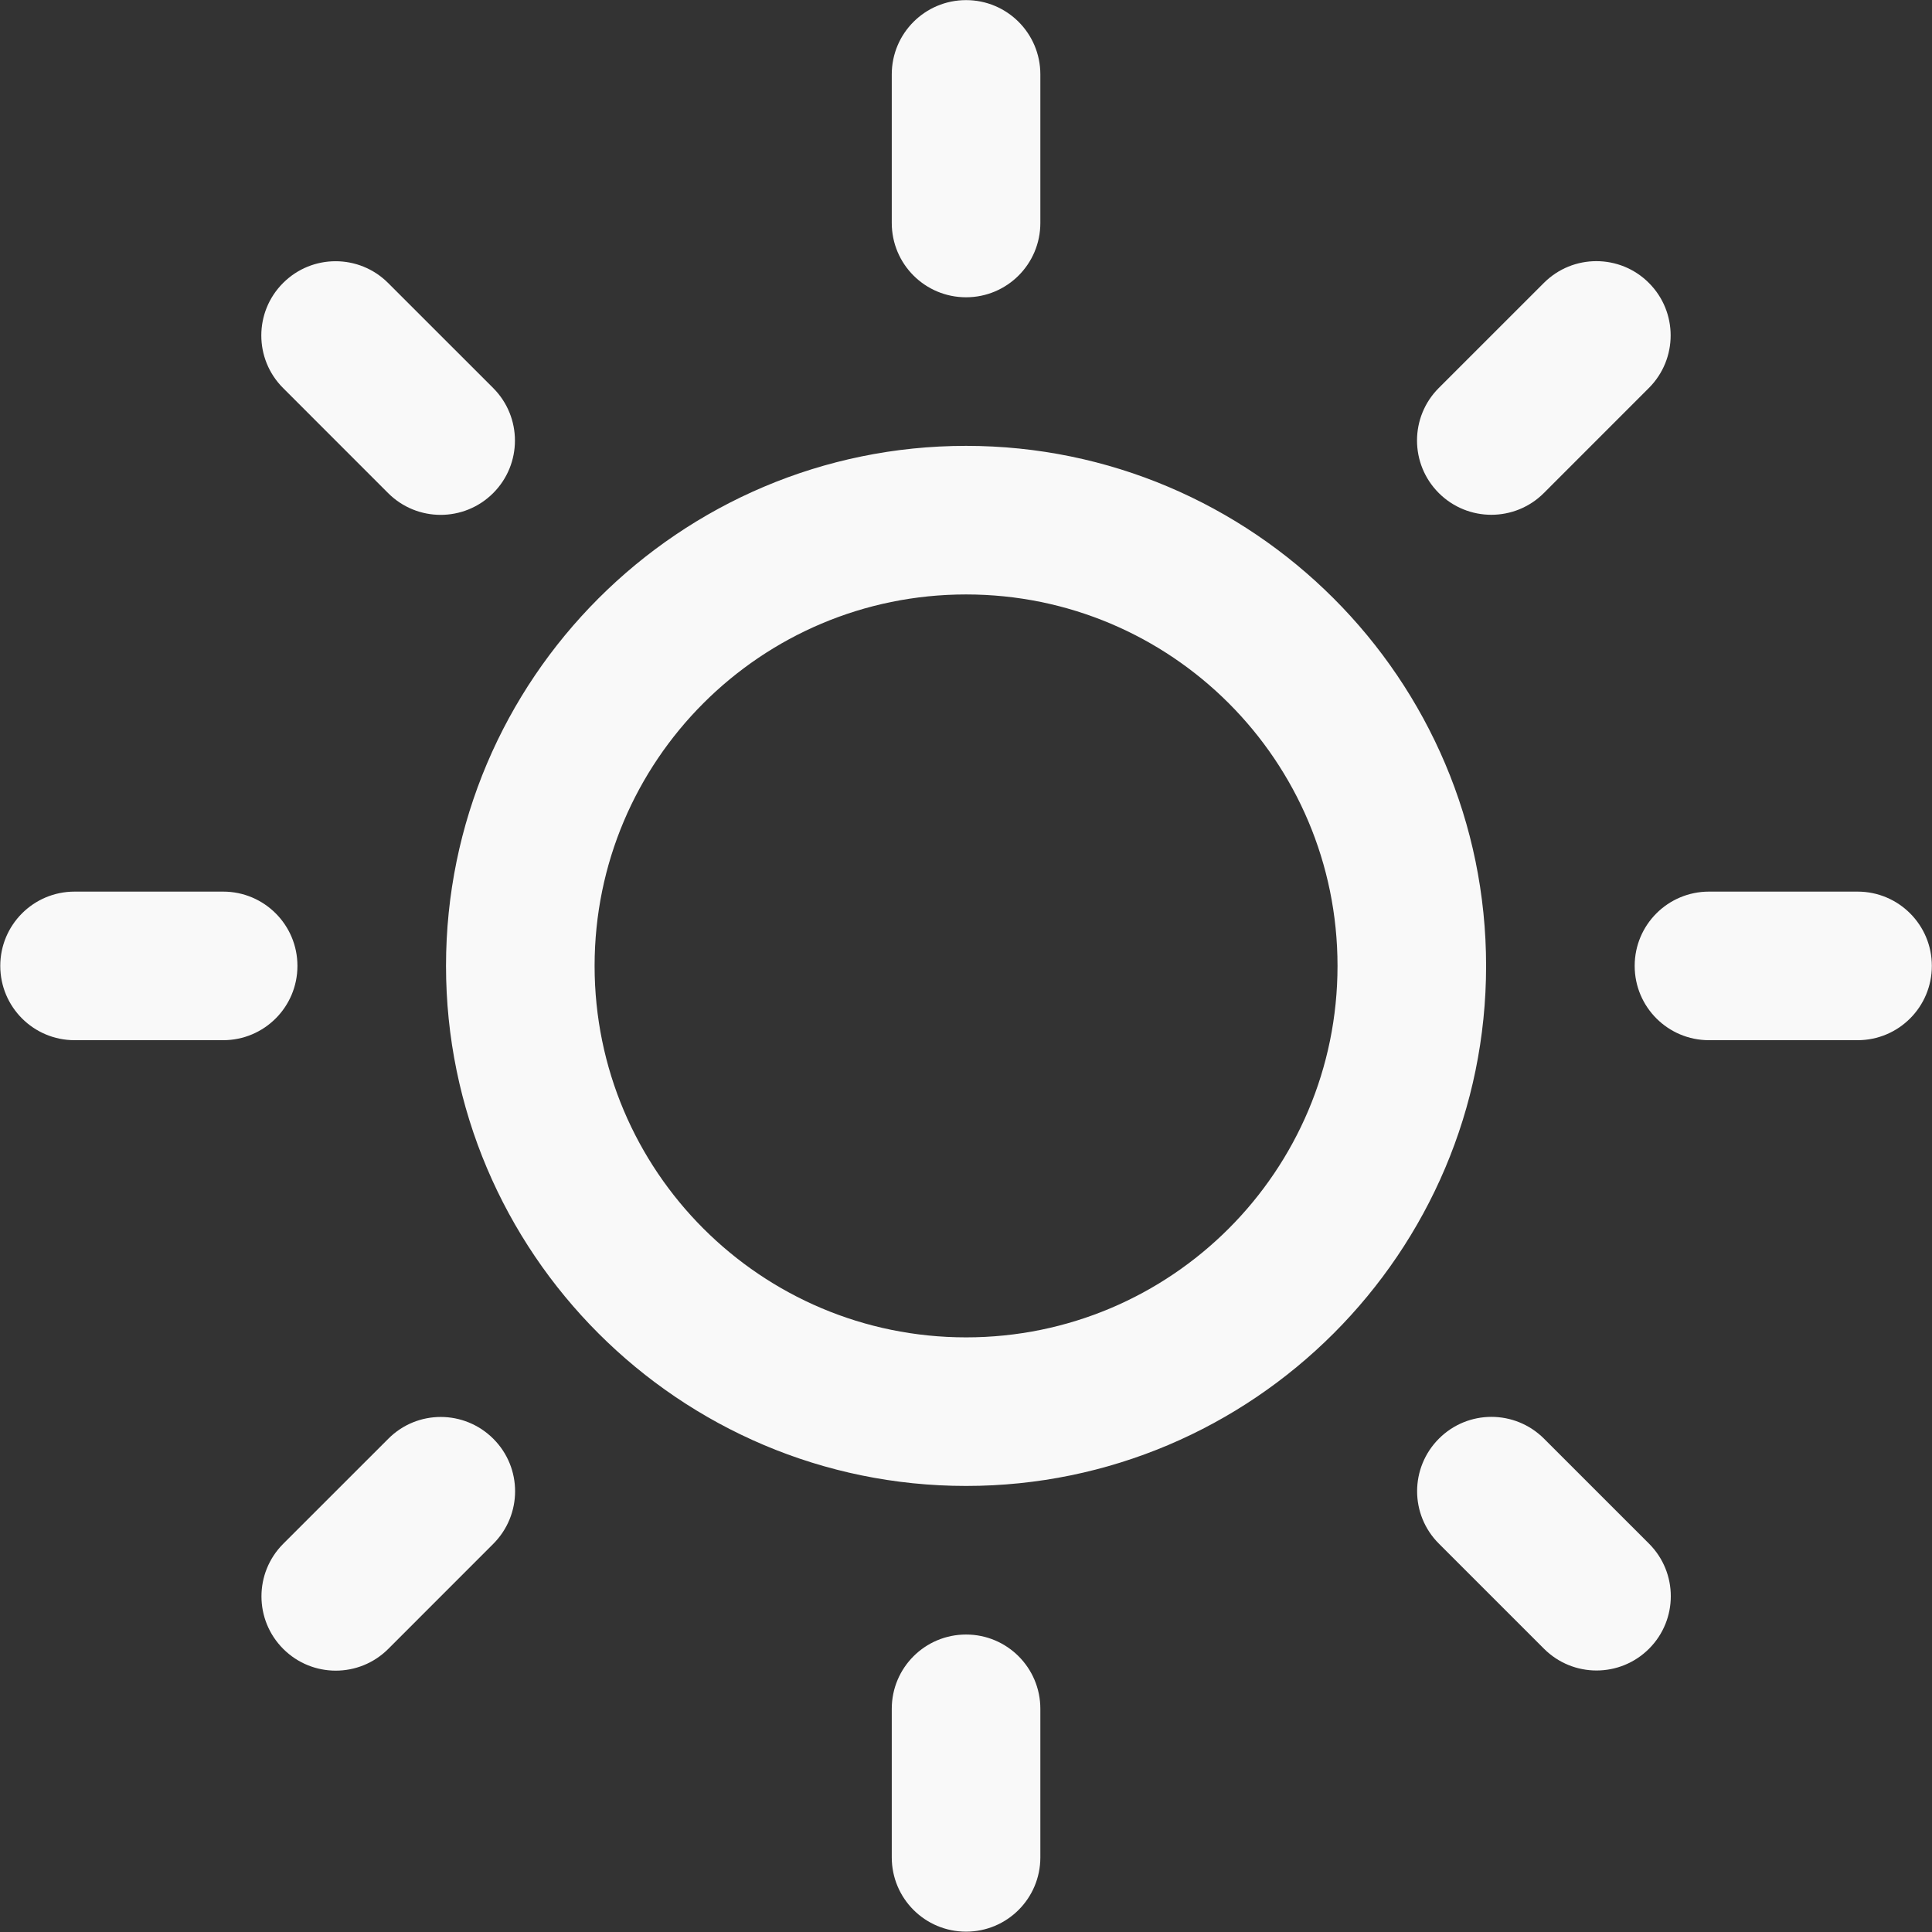 <svg xmlns="http://www.w3.org/2000/svg" xmlns:xlink="http://www.w3.org/1999/xlink" preserveAspectRatio="xMidYMid" width="50.594" height="50.594" viewBox="0 0 50.594 50.594">
  <rect x="0" y="0" width="50.594" height="50.594" fill="#333333" stroke="none"/>
  <defs>
    <style>
      .cls-1 {
        fill: #f9f9f9;
        fill-rule: evenodd;
      }
    </style>
  </defs>
  <path d="M48.645,27.240 L44.754,27.240 C43.678,27.240 42.808,26.370 42.808,25.294 C42.808,24.219 43.678,23.349 44.754,23.349 L48.645,23.349 C49.720,23.349 50.590,24.219 50.590,25.294 C50.590,26.370 49.720,27.240 48.645,27.240 ZM40.430,12.911 C39.670,13.671 38.439,13.671 37.678,12.911 C36.918,12.151 36.918,10.920 37.678,10.160 L40.430,7.409 C41.189,6.649 42.421,6.649 43.180,7.409 C43.940,8.168 43.940,9.400 43.180,10.160 L40.430,12.911 ZM25.299,38.913 C17.790,38.913 11.680,32.803 11.680,25.294 C11.680,17.786 17.790,11.676 25.299,11.676 C32.807,11.676 38.917,17.786 38.917,25.294 C38.917,32.803 32.807,38.913 25.299,38.913 ZM25.299,15.567 C19.926,15.567 15.571,19.921 15.571,25.294 C15.571,30.667 19.926,35.022 25.299,35.022 C30.672,35.022 35.026,30.667 35.026,25.294 C35.026,19.921 30.672,15.567 25.299,15.567 ZM25.299,7.785 C24.223,7.785 23.353,6.915 23.353,5.839 L23.353,1.948 C23.353,0.873 24.223,0.003 25.299,0.003 C26.374,0.003 27.244,0.873 27.244,1.948 L27.244,5.839 C27.244,6.915 26.374,7.785 25.299,7.785 ZM10.164,12.913 L7.413,10.161 C6.653,9.402 6.653,8.170 7.413,7.411 C8.173,6.651 9.404,6.651 10.164,7.411 L12.915,10.161 C13.675,10.922 13.675,12.153 12.915,12.913 C12.155,13.673 10.924,13.673 10.164,12.913 ZM7.789,25.294 C7.789,26.370 6.919,27.240 5.844,27.240 L1.953,27.240 C0.878,27.240 0.007,26.370 0.007,25.294 C0.007,24.219 0.878,23.349 1.953,23.349 L5.844,23.349 C6.919,23.349 7.789,24.219 7.789,25.294 ZM10.168,37.678 C10.928,36.914 12.159,36.918 12.919,37.678 C13.679,38.437 13.679,39.665 12.919,40.428 L10.168,43.180 C9.408,43.940 8.177,43.940 7.417,43.180 C6.657,42.420 6.657,41.189 7.417,40.428 L10.168,37.678 ZM25.299,42.804 C26.374,42.804 27.244,43.674 27.244,44.749 L27.244,48.640 C27.244,49.715 26.374,50.585 25.299,50.585 C24.223,50.585 23.353,49.715 23.353,48.640 L23.353,44.749 C23.353,43.674 24.223,42.804 25.299,42.804 ZM40.433,37.674 L43.184,40.425 C43.944,41.185 43.944,42.416 43.184,43.176 C42.424,43.936 41.193,43.936 40.433,43.176 L37.682,40.425 C36.918,39.665 36.922,38.434 37.682,37.674 C38.442,36.914 39.670,36.914 40.433,37.674 Z" class="cls-1"/>
</svg>
